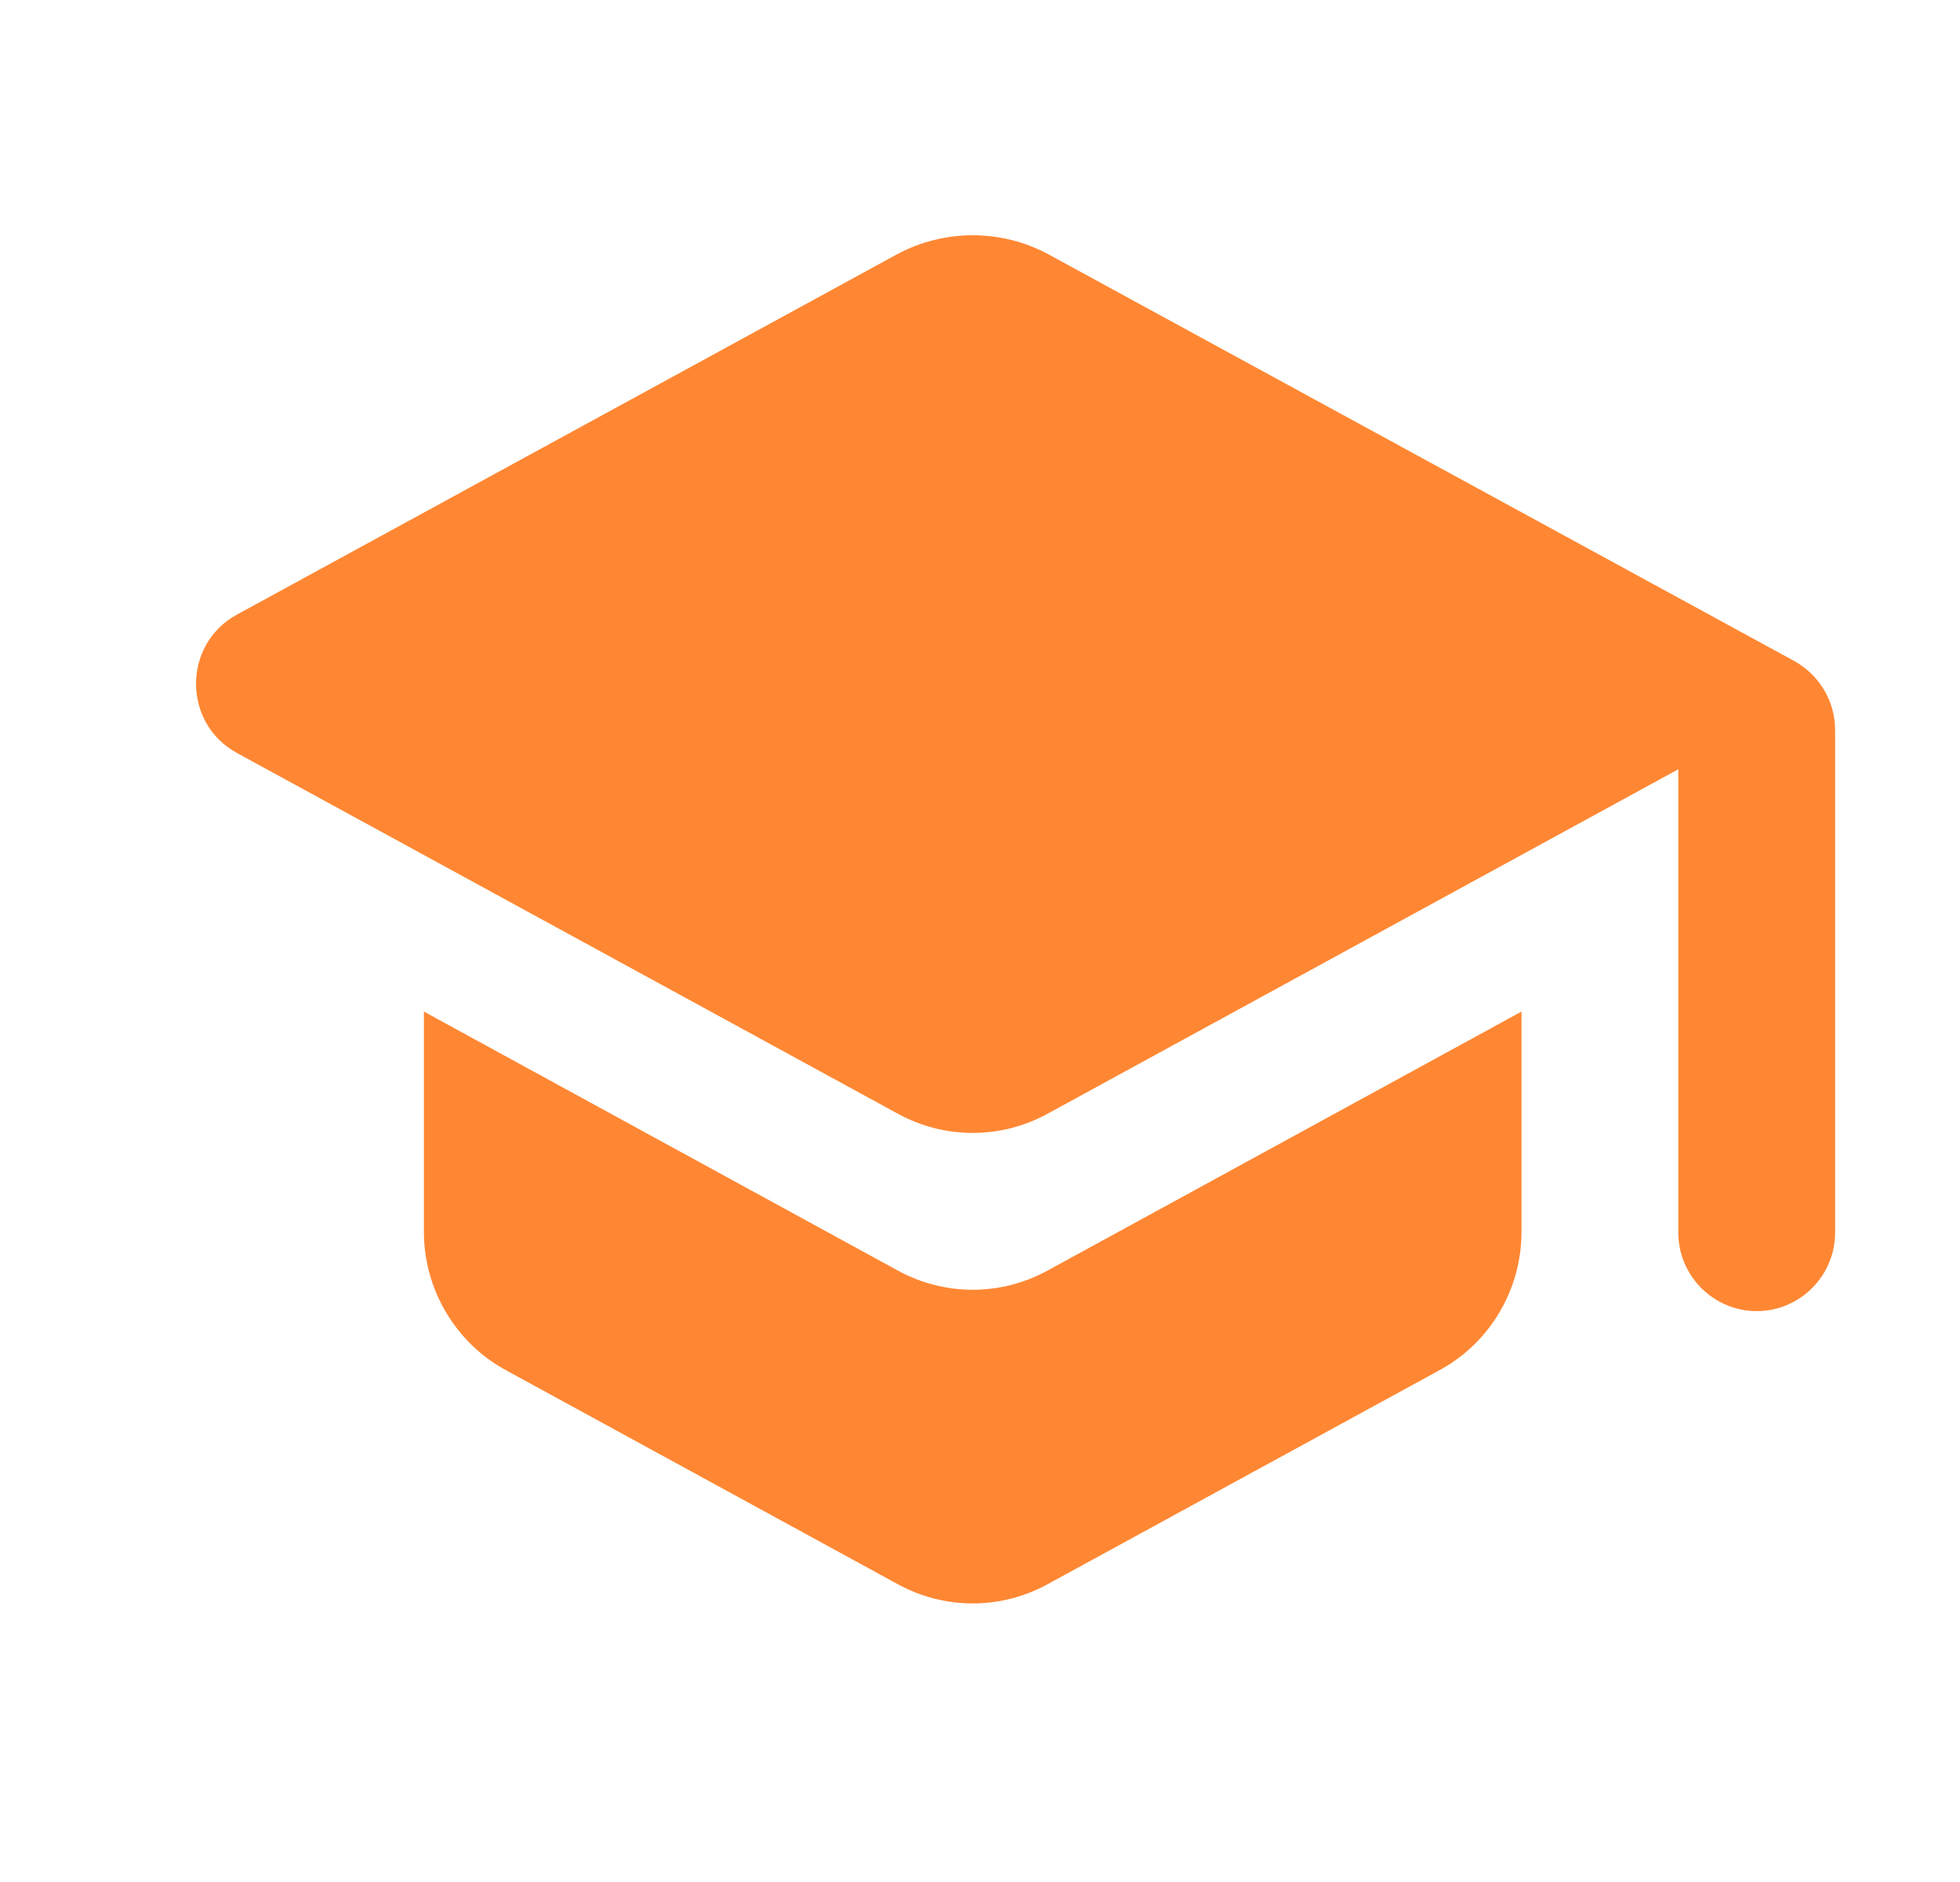 <svg width="25" height="24" viewBox="0 0 25 24" fill="none" xmlns="http://www.w3.org/2000/svg">
<path d="M5.407 12.9V15.71C5.407 16.44 5.808 17.12 6.447 17.47L11.447 20.2C12.047 20.53 12.768 20.53 13.367 20.2L18.367 17.47C19.008 17.12 19.407 16.44 19.407 15.71V12.9L13.367 16.2C12.768 16.53 12.047 16.53 11.447 16.2L5.407 12.9ZM11.447 3.24L3.018 7.84C2.328 8.22 2.328 9.22 3.018 9.6L11.447 14.2C12.047 14.53 12.768 14.53 13.367 14.2L21.407 9.81V15.72C21.407 16.27 21.858 16.72 22.407 16.72C22.957 16.72 23.407 16.27 23.407 15.72V9.31C23.407 8.94 23.207 8.61 22.887 8.43L13.367 3.24C12.768 2.92 12.047 2.92 11.447 3.24Z" fill="#FF8733"/>
</svg>
